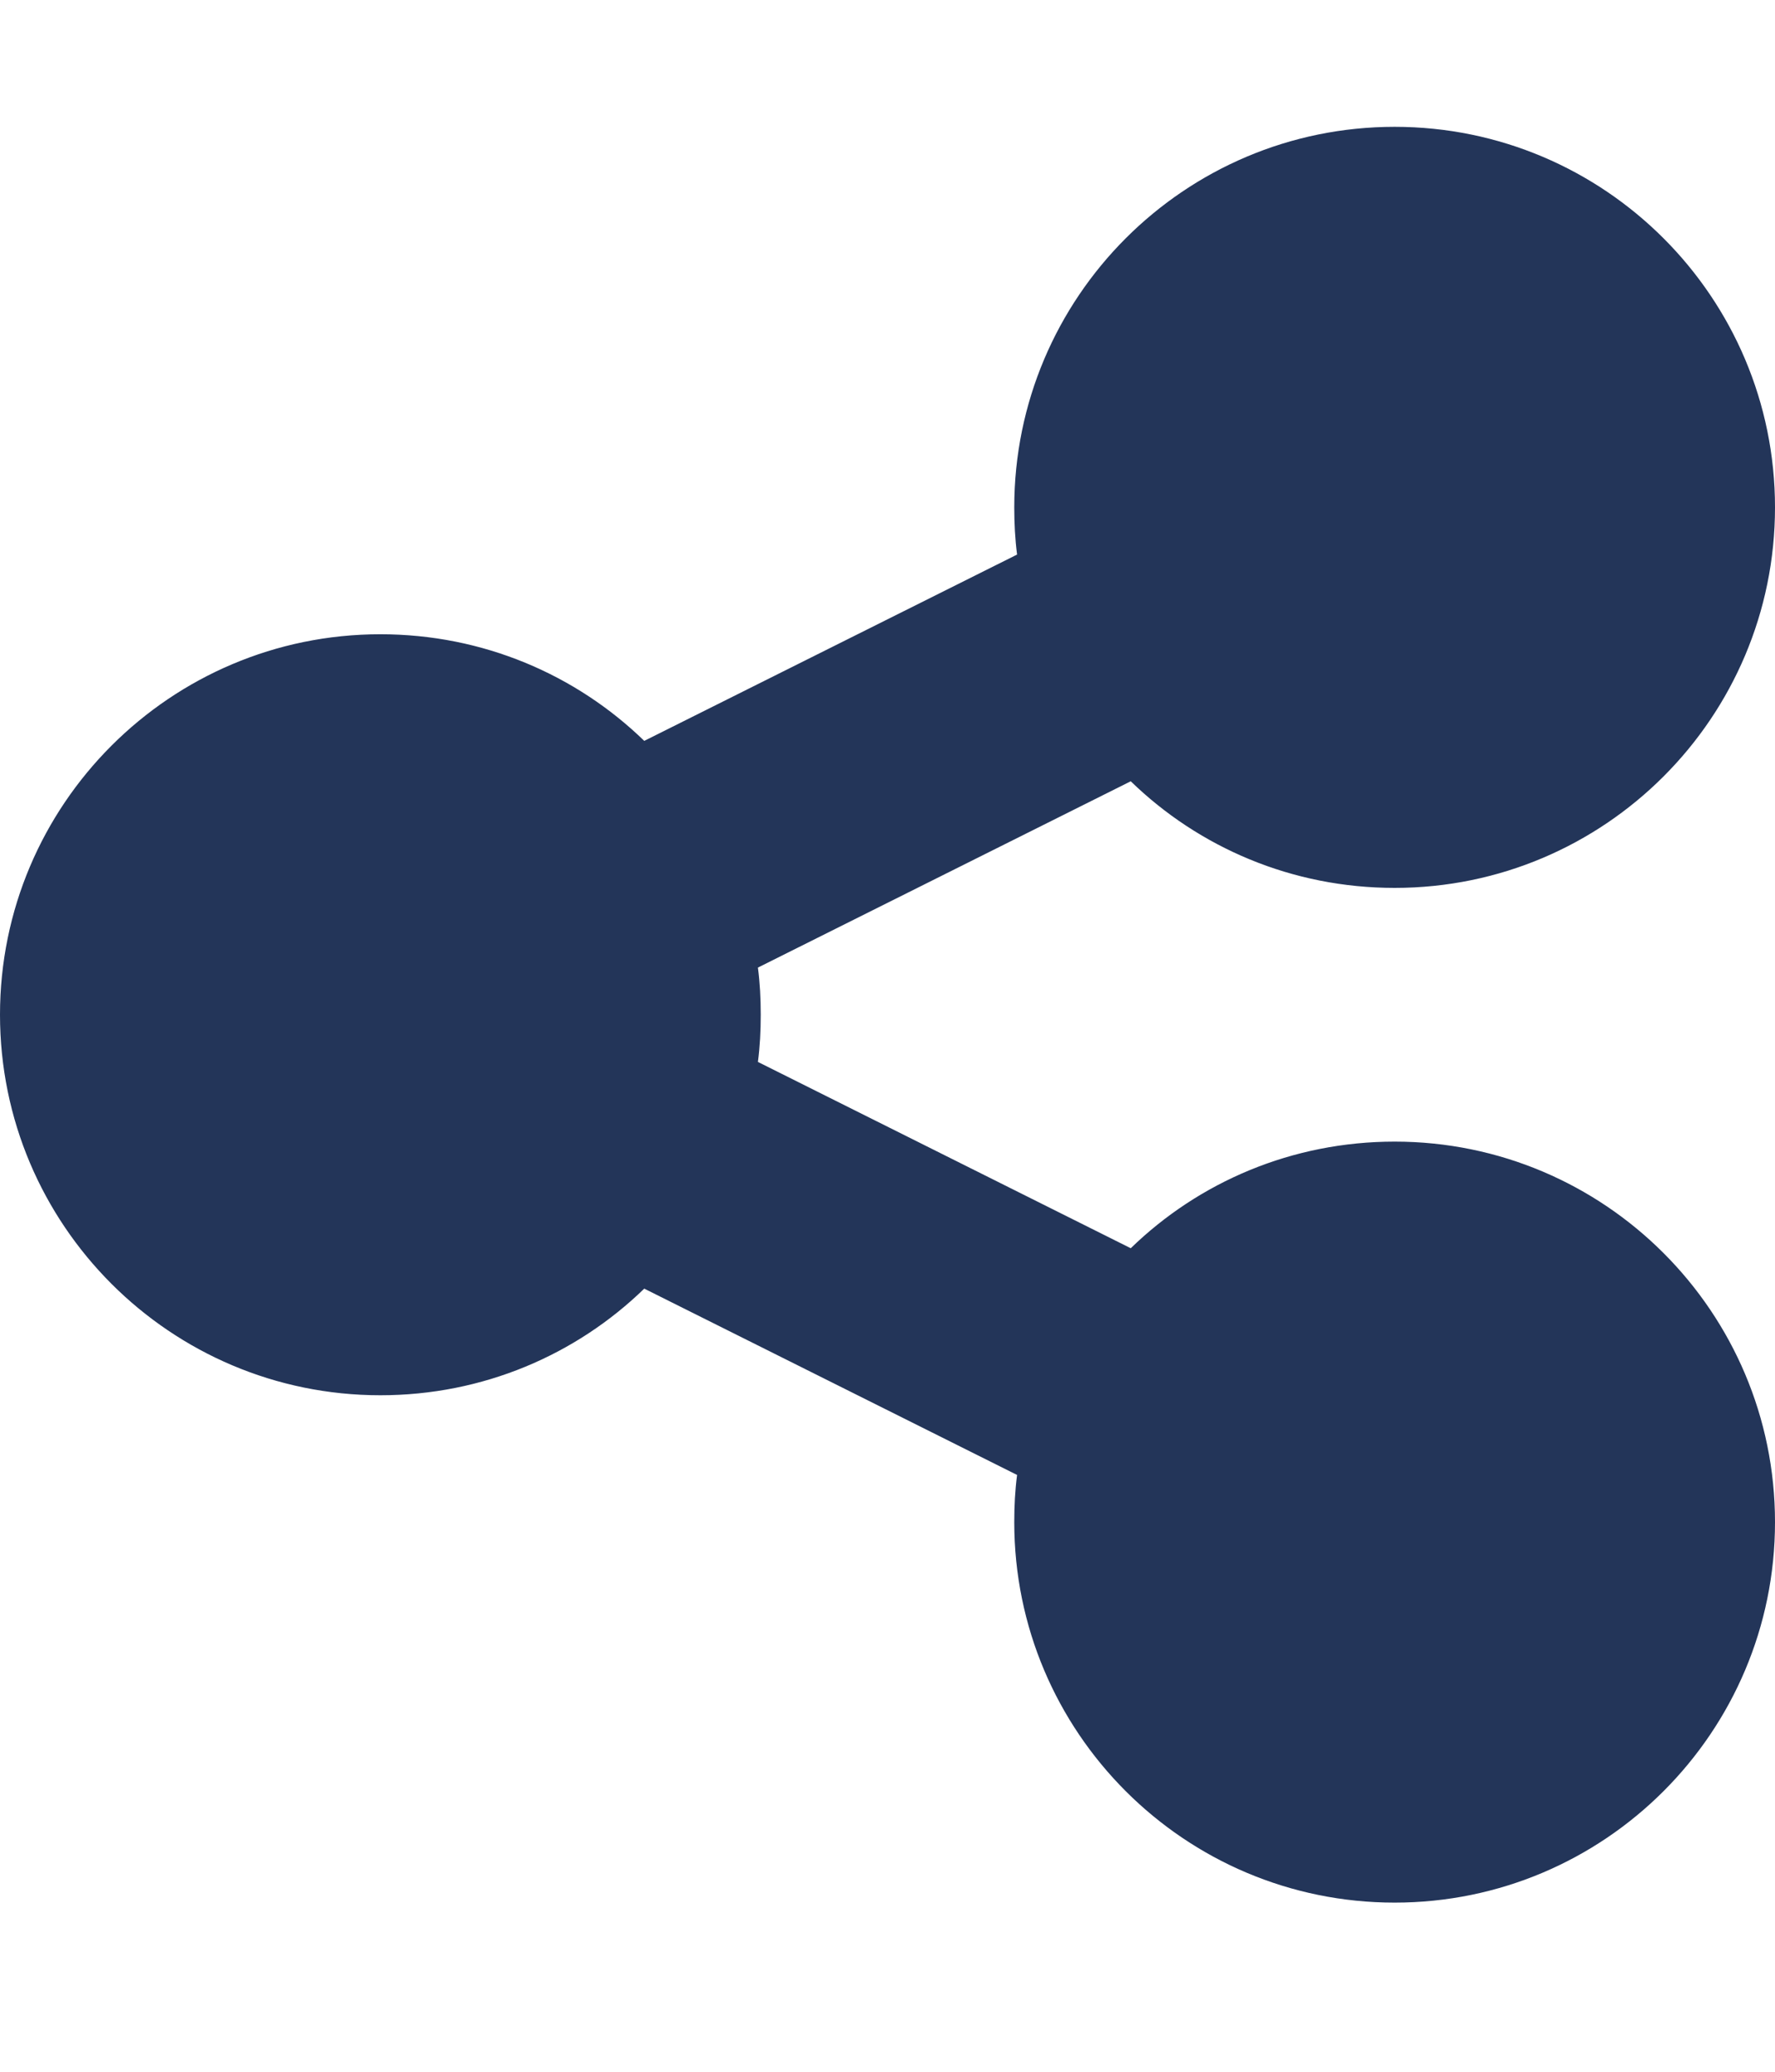 <svg width="24" height="28" viewBox="0 0 24 28" fill="none" xmlns="http://www.w3.org/2000/svg">
<path d="M18.857 12C21.696 12 24 9.697 24 6.857C24 4.018 21.696 1.714 18.857 1.714C16.018 1.714 13.714 4.018 13.714 6.857C13.714 7.072 13.725 7.286 13.752 7.495L8.711 10.013C7.789 9.118 6.53 8.572 5.143 8.572C2.304 8.572 0 10.875 0 13.714C0 16.554 2.304 18.857 5.143 18.857C6.53 18.857 7.789 18.311 8.711 17.416L13.752 19.934C13.725 20.143 13.714 20.352 13.714 20.572C13.714 23.411 16.018 25.714 18.857 25.714C21.696 25.714 24 23.411 24 20.572C24 17.732 21.696 15.429 18.857 15.429C17.47 15.429 16.211 15.975 15.289 16.87L10.248 14.352C10.275 14.143 10.286 13.934 10.286 13.714C10.286 13.495 10.275 13.286 10.248 13.077L15.289 10.559C16.211 11.454 17.47 12 18.857 12Z" fill="#233559"/>
</svg>
